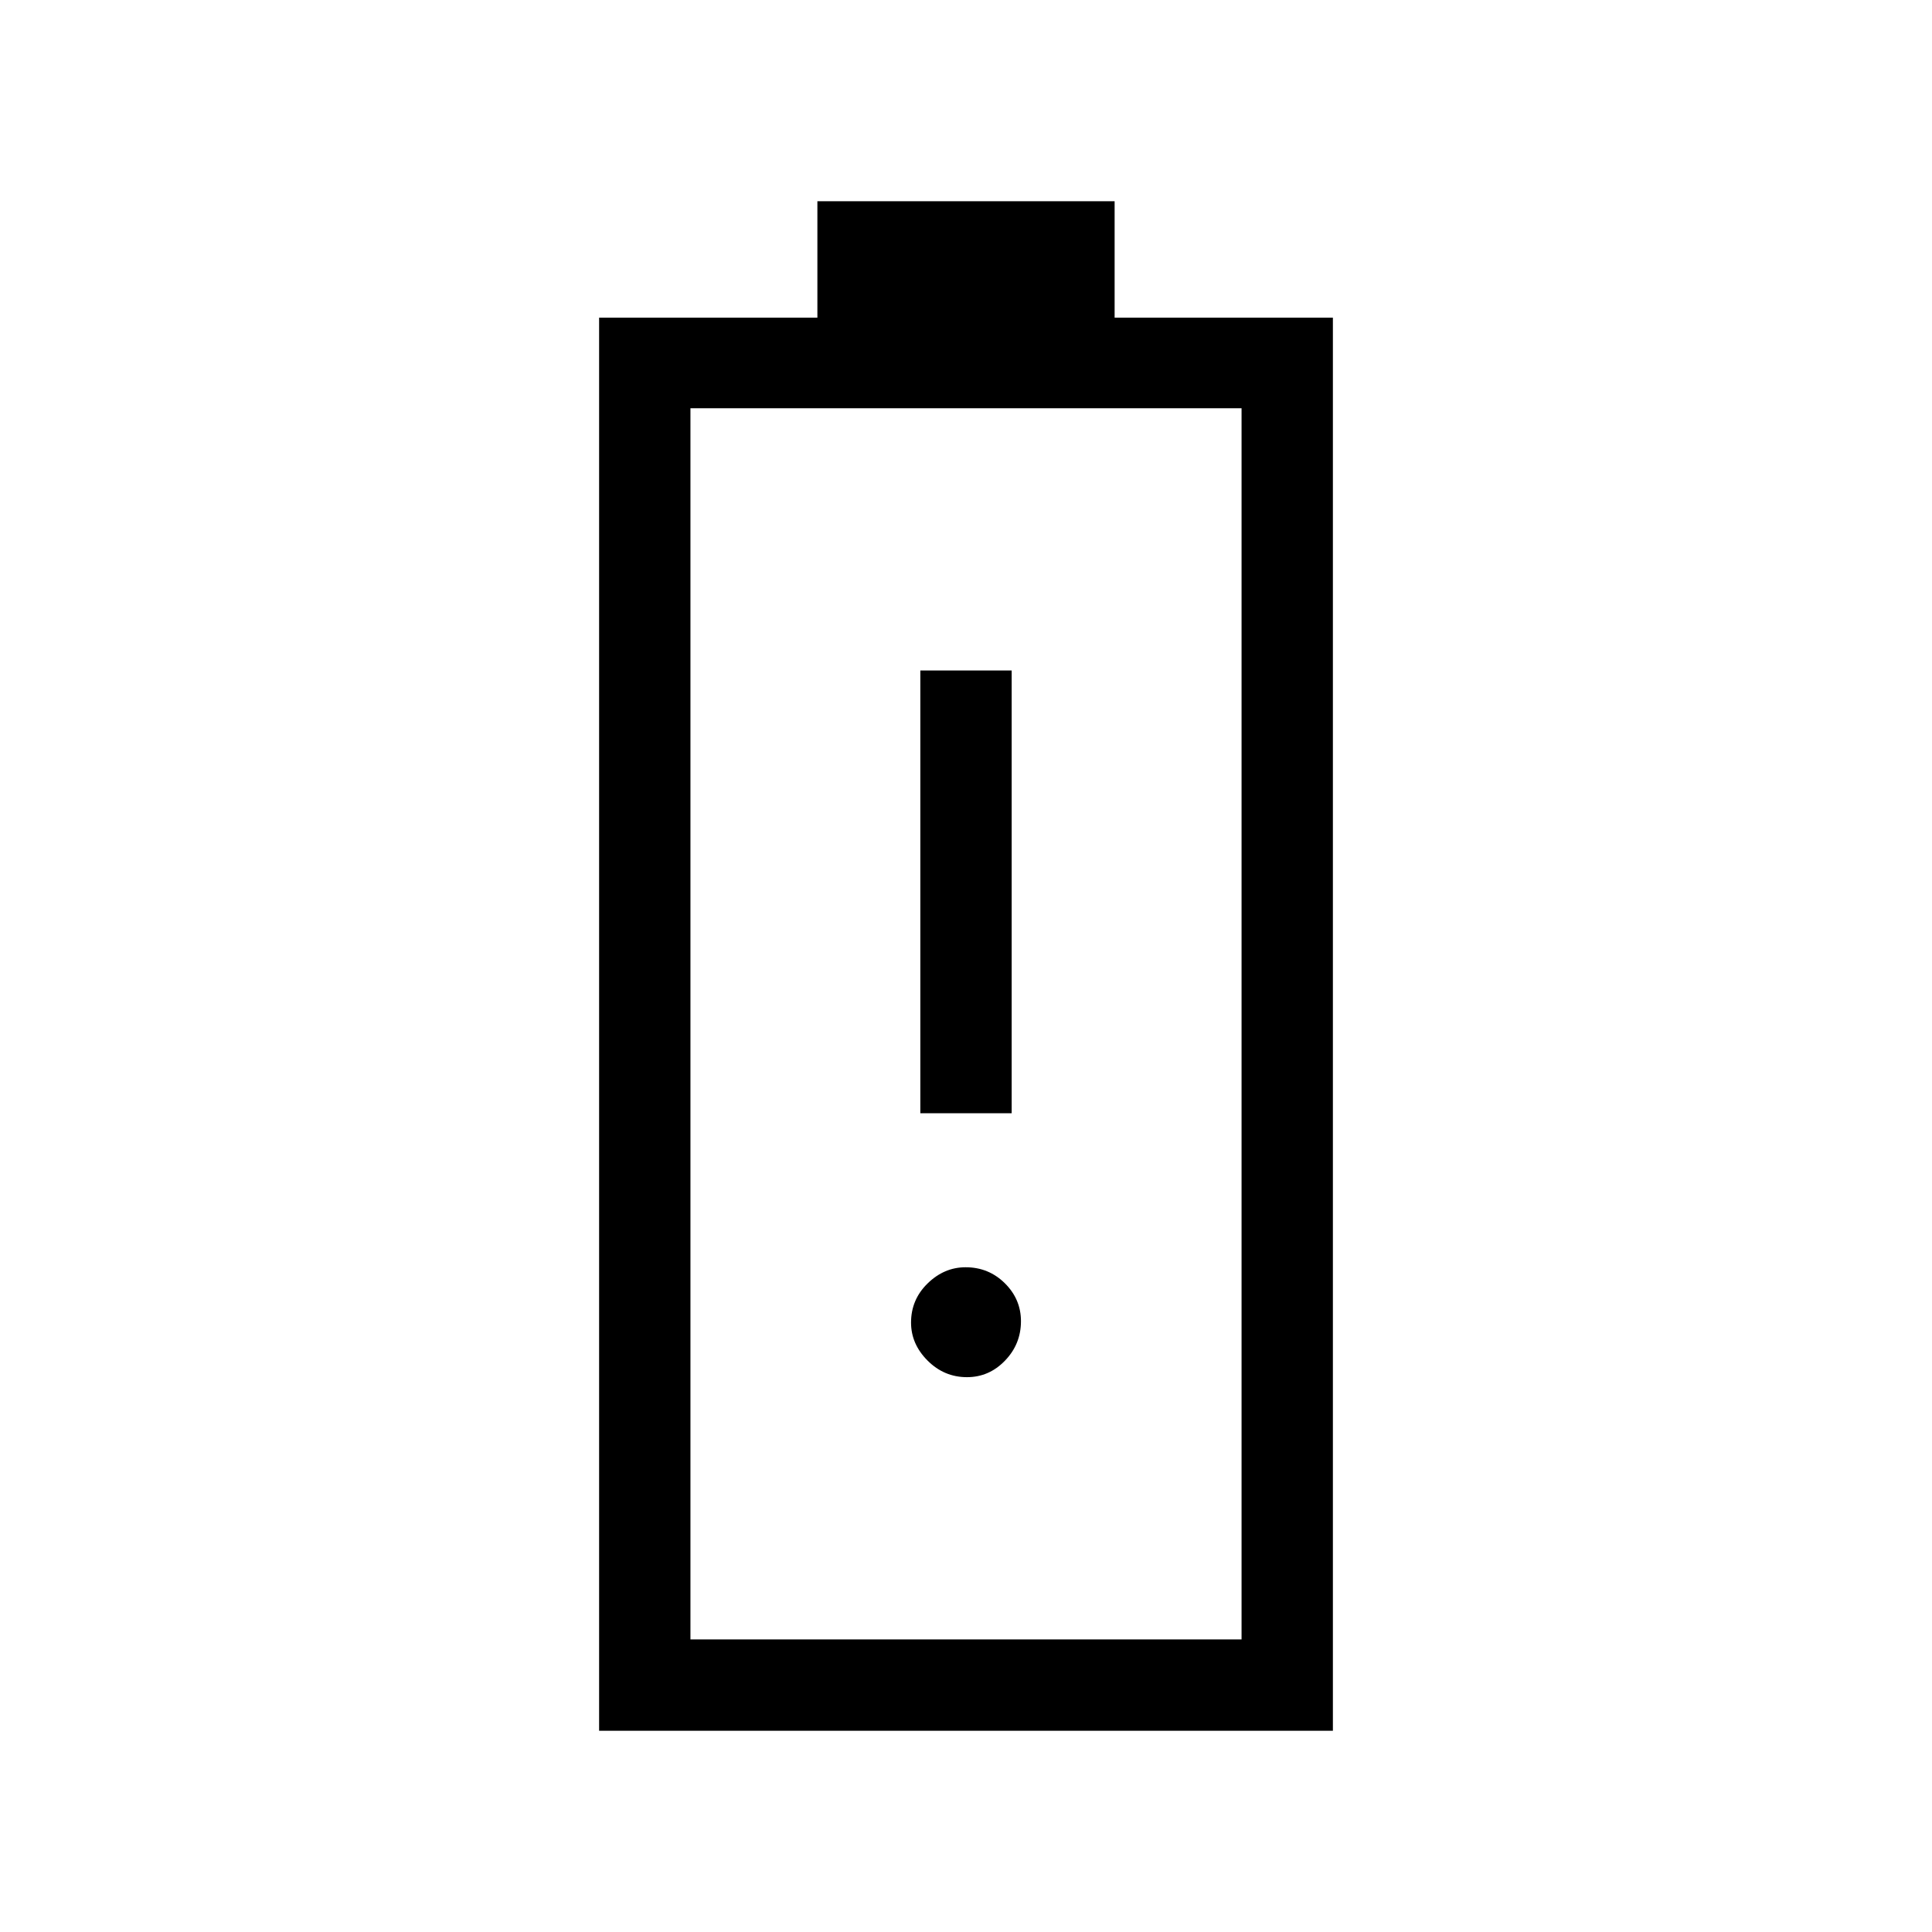 <svg xmlns="http://www.w3.org/2000/svg" width="48" height="48" viewBox="0 -960 960 960"><path d="M297.694-100.001v-702.152h108.46v-57.846h147.692v57.846h108.46v702.152H297.694Zm45.383-45.384h273.846v-611.769H343.077v611.769Zm0 0h273.846-273.846Zm114.231-261.461h45.384v-219.999h-45.384v219.999Zm23.179 131.152q10.974 0 18.897-8.222 7.923-8.222 7.923-19.572 0-10.975-8.034-18.898-8.035-7.923-19.452-7.923-10.667 0-18.898 8.035-8.23 8.034-8.23 19.451 0 10.668 8.222 18.898 8.222 8.231 19.572 8.231Z"/></svg>